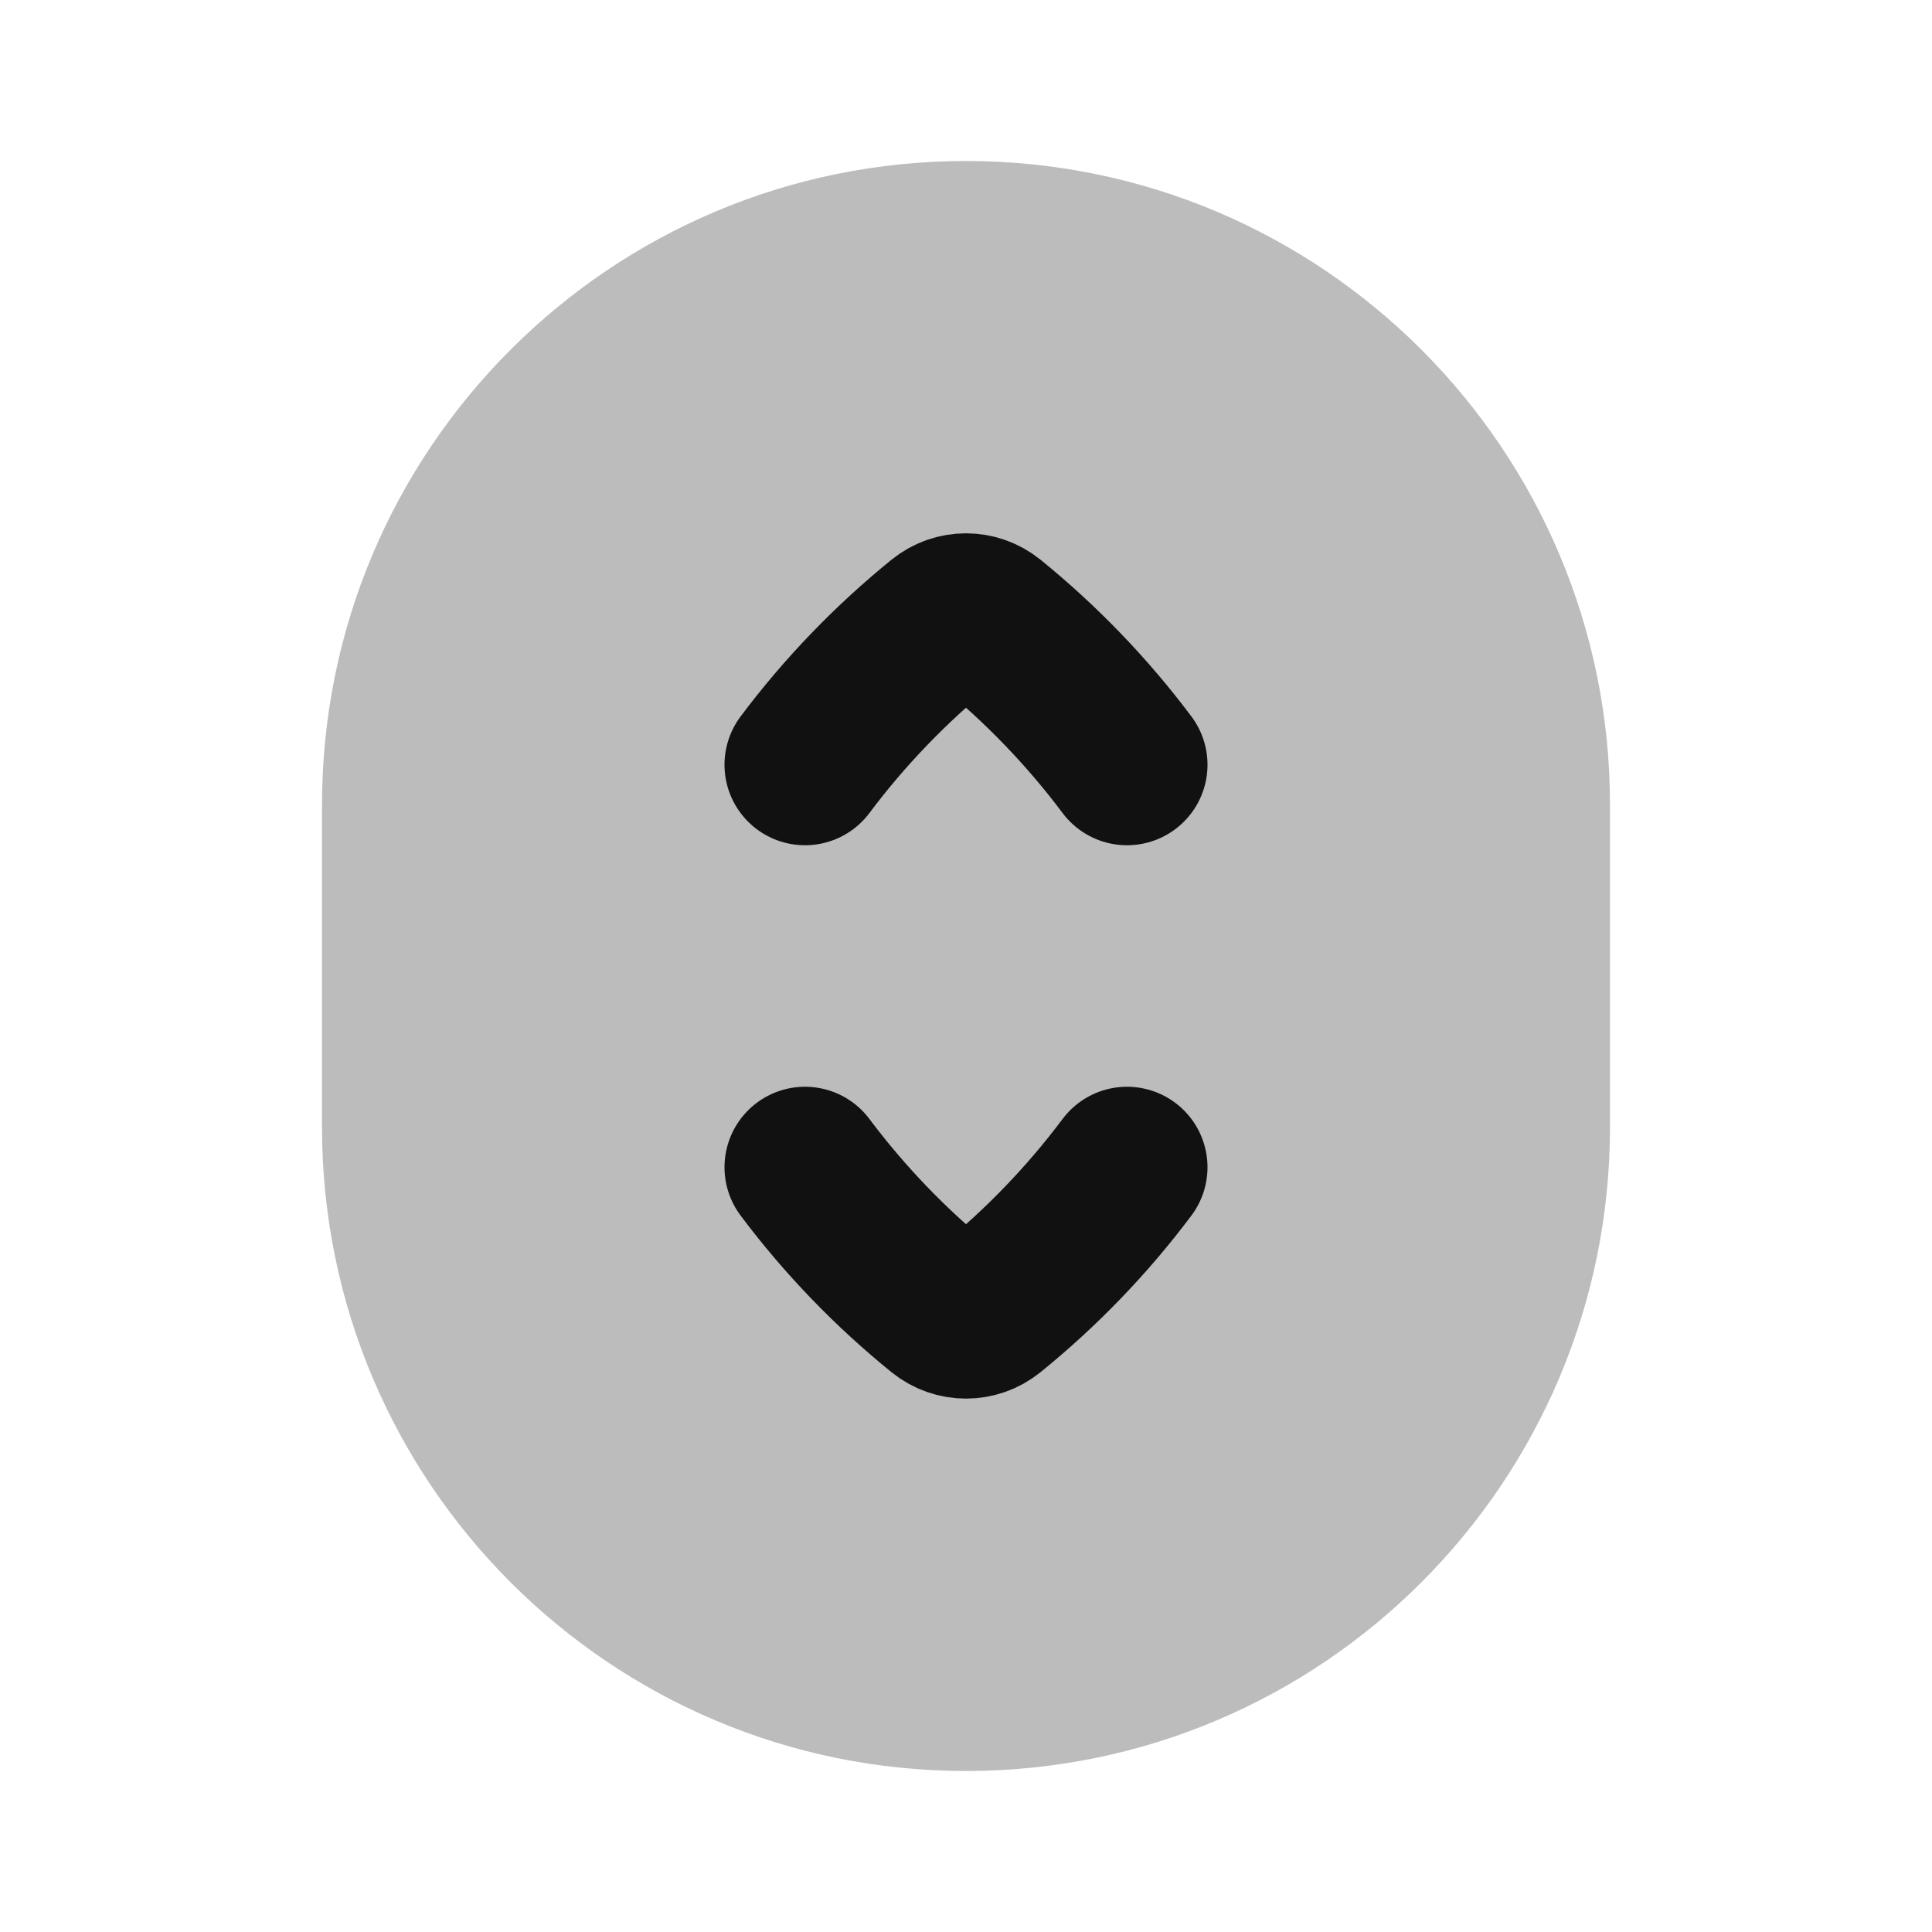 <svg width="24" height="24" viewBox="0 0 24 24" fill="none" xmlns="http://www.w3.org/2000/svg">
<path opacity="0.28" d="M12 2C7.582 2 4 5.582 4 10V14C4 18.418 7.582 22 12 22C16.418 22 20 18.418 20 14V10C20 5.582 16.418 2 12 2Z" fill="#111111"/>
<path d="M14 14.5C13.507 15.158 12.934 15.752 12.296 16.269C12.209 16.339 12.105 16.374 12 16.374C11.895 16.374 11.791 16.339 11.704 16.269C11.066 15.752 10.493 15.158 10 14.5M14 9.5C13.507 8.842 12.934 8.248 12.296 7.73C12.209 7.66 12.105 7.625 12 7.625C11.895 7.625 11.791 7.66 11.704 7.73C11.066 8.248 10.493 8.842 10 9.5" stroke="#111111" stroke-width="2" stroke-linecap="round" stroke-linejoin="round"/>
</svg>
